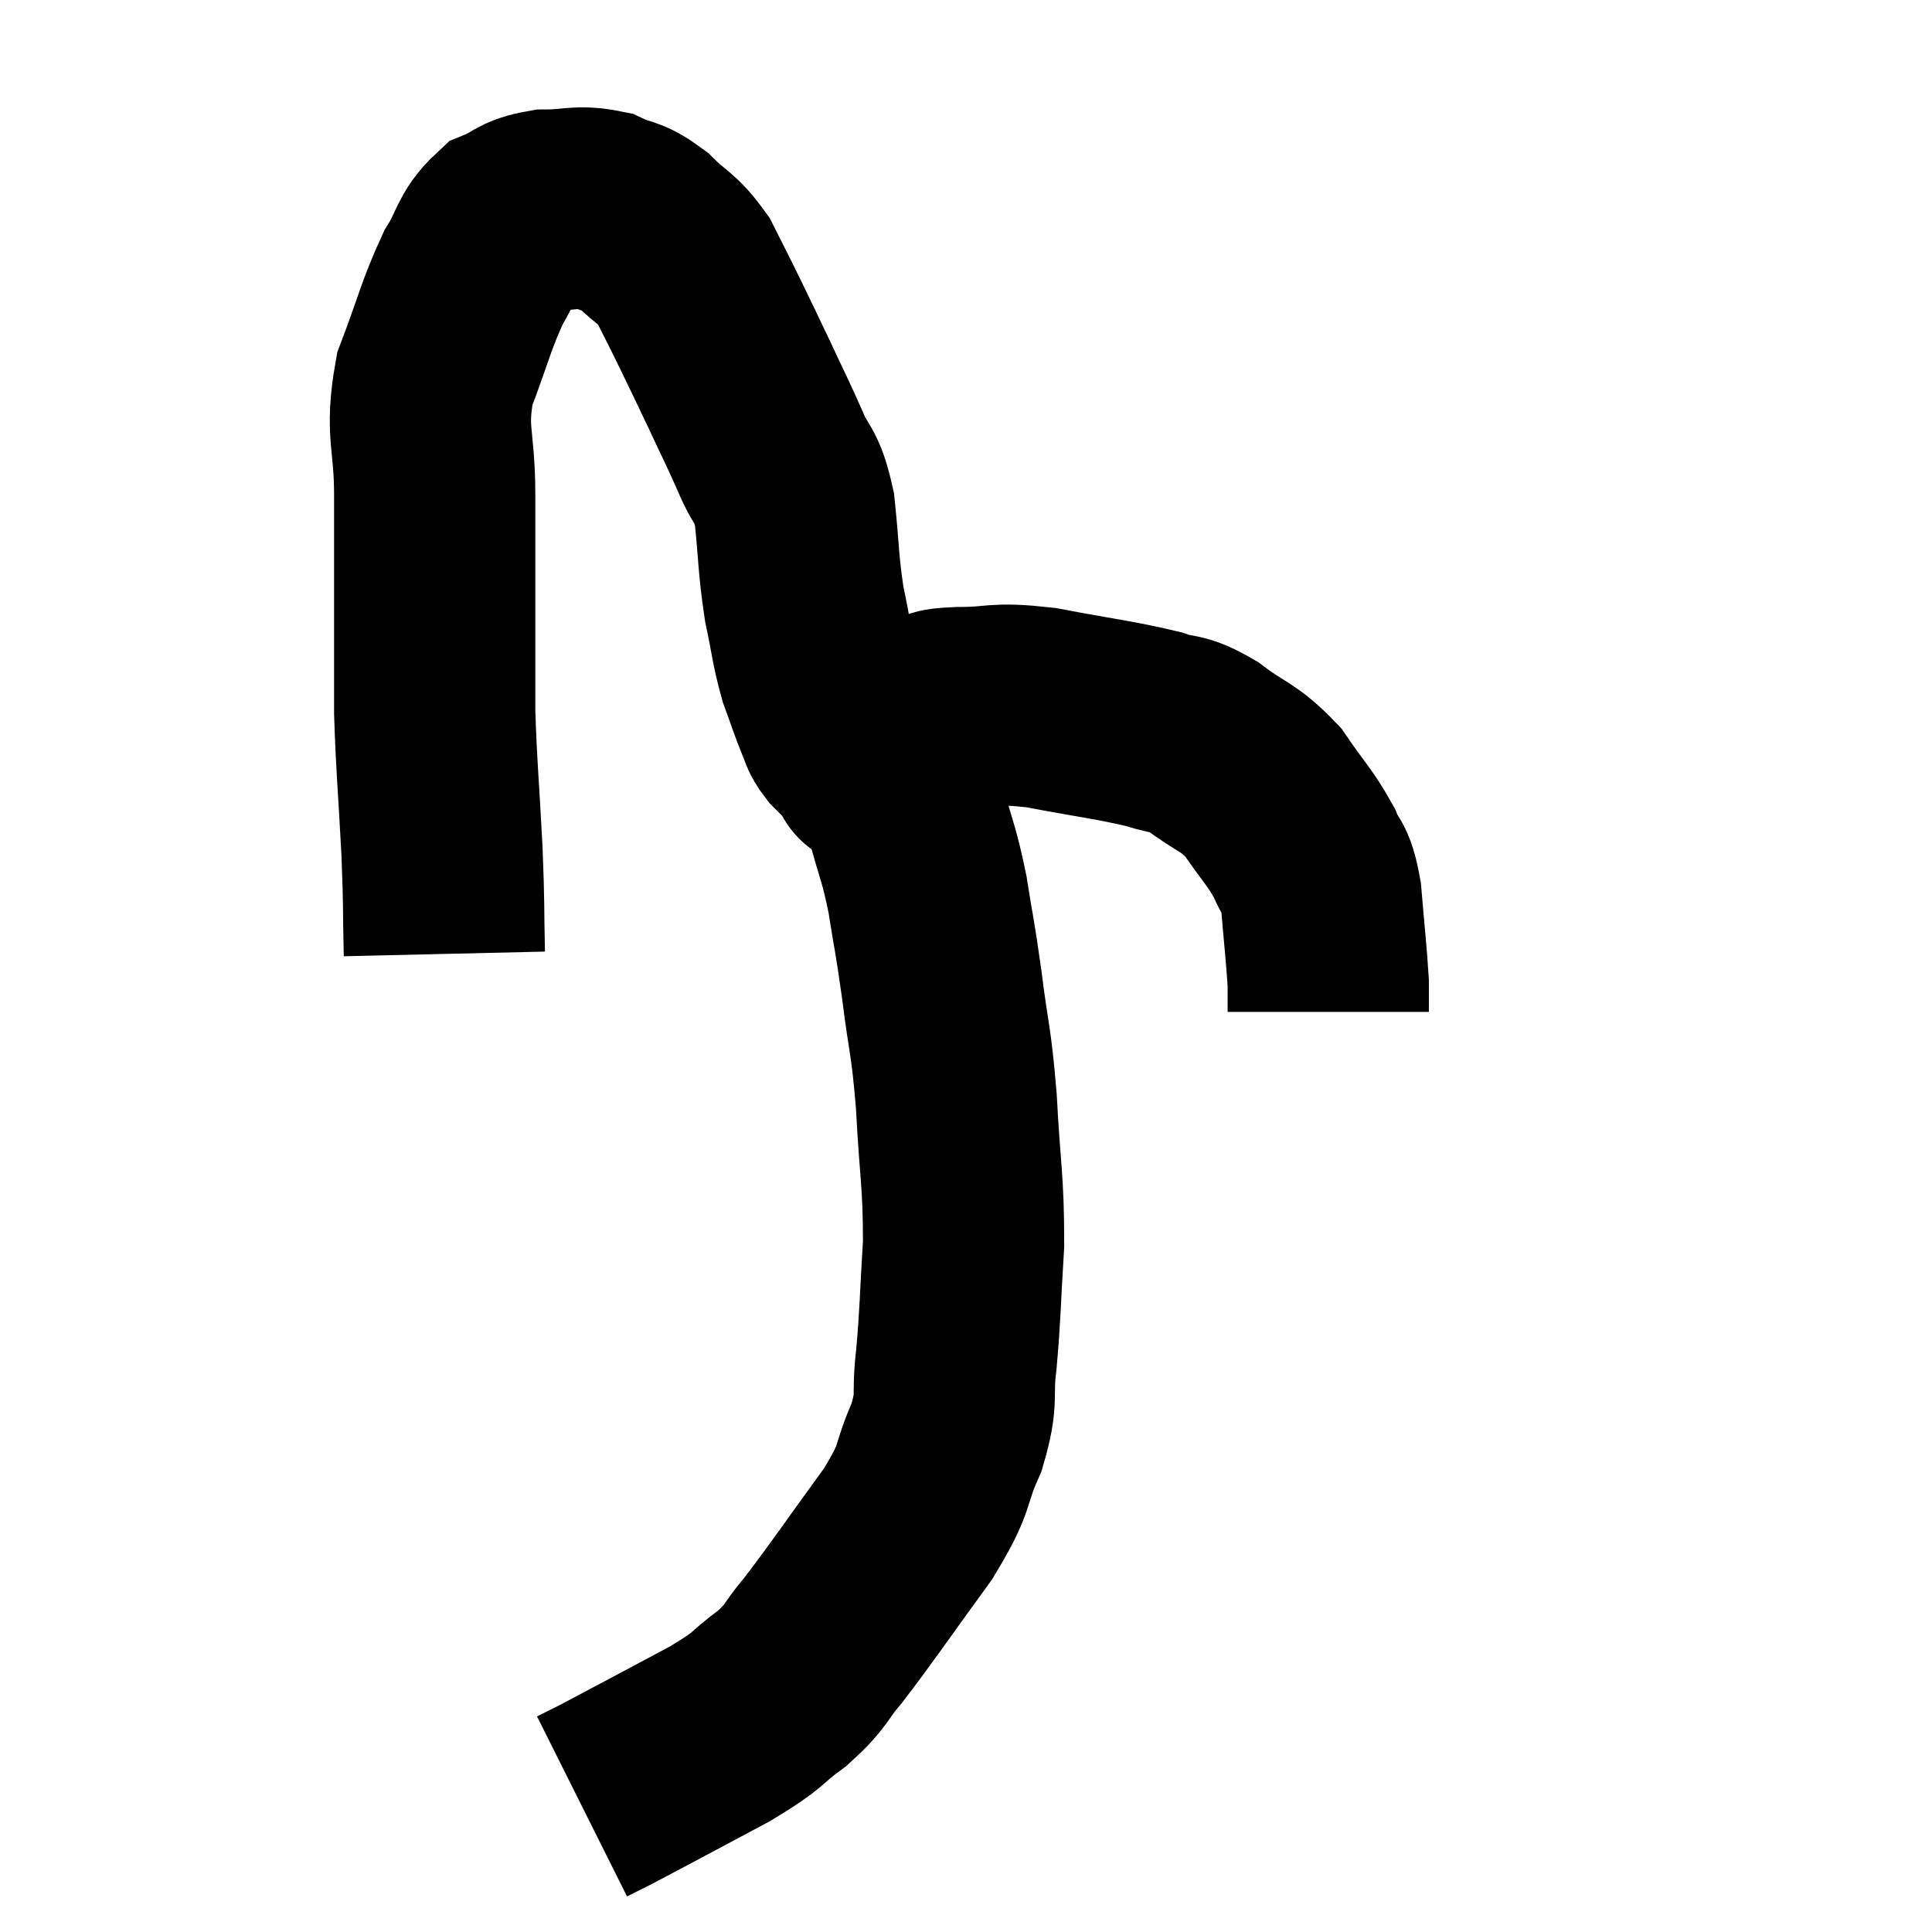 <svg width="48" height="48" viewBox="0 0 48 48" xmlns="http://www.w3.org/2000/svg"><path d="M 11.04 23.7 C 11.01 22.41, 11.04 22.62, 10.98 21.12 C 10.89 19.41, 10.845 19.08, 10.8 17.7 C 10.8 16.65, 10.8 16.95, 10.8 15.6 C 10.8 13.95, 10.8 13.845, 10.8 12.3 C 10.8 10.86, 10.56 10.77, 10.8 9.42 C 11.28 8.16, 11.325 7.845, 11.76 6.9 C 12.15 6.27, 12.09 6.06, 12.54 5.64 C 13.05 5.43, 12.96 5.325, 13.56 5.22 C 14.25 5.22, 14.34 5.1, 14.94 5.22 C 15.45 5.46, 15.45 5.325, 15.96 5.7 C 16.47 6.21, 16.56 6.135, 16.98 6.72 C 17.31 7.38, 17.295 7.335, 17.64 8.04 C 18 8.79, 17.985 8.745, 18.36 9.54 C 18.75 10.38, 18.795 10.44, 19.14 11.22 C 19.44 11.94, 19.53 11.715, 19.74 12.66 C 19.86 13.83, 19.83 13.995, 19.98 15 C 20.16 15.84, 20.145 15.975, 20.34 16.68 C 20.55 17.25, 20.595 17.415, 20.76 17.82 C 20.88 18.06, 20.805 18.045, 21 18.3 C 21.27 18.57, 21.36 18.66, 21.54 18.84 C 21.63 18.93, 21.675 18.975, 21.72 19.02 C 21.72 19.02, 21.51 19.14, 21.72 19.02 C 22.14 18.78, 22.275 18.735, 22.56 18.54 C 22.71 18.39, 22.71 18.45, 22.86 18.24 C 23.01 17.97, 22.92 17.865, 23.16 17.7 C 23.49 17.64, 23.145 17.61, 23.82 17.58 C 24.84 17.58, 24.645 17.445, 25.86 17.58 C 27.27 17.85, 27.675 17.88, 28.68 18.12 C 29.28 18.33, 29.205 18.15, 29.88 18.54 C 30.63 19.11, 30.75 19.02, 31.38 19.68 C 31.89 20.43, 32.04 20.535, 32.4 21.18 C 32.61 21.72, 32.67 21.45, 32.82 22.26 C 32.91 23.34, 32.955 23.7, 33 24.42 C 33 24.78, 33 24.96, 33 25.14 L 33 25.14" fill="none" stroke="black" stroke-width="5"></path><path d="M 22.14 19.02 C 22.32 19.59, 22.275 19.365, 22.5 20.16 C 22.77 21.18, 22.815 21.12, 23.04 22.2 C 23.22 23.34, 23.22 23.19, 23.4 24.48 C 23.58 25.92, 23.625 25.755, 23.76 27.36 C 23.85 29.13, 23.94 29.295, 23.94 30.9 C 23.85 32.34, 23.865 32.58, 23.76 33.78 C 23.64 34.74, 23.82 34.68, 23.52 35.7 C 23.04 36.78, 23.325 36.6, 22.56 37.86 C 21.51 39.3, 21.24 39.72, 20.46 40.74 C 19.95 41.34, 20.085 41.355, 19.44 41.94 C 18.66 42.51, 18.975 42.42, 17.88 43.08 C 16.47 43.83, 15.915 44.13, 15.06 44.58 C 14.76 44.73, 14.61 44.805, 14.46 44.88 C 14.46 44.88, 14.46 44.88, 14.46 44.88 L 14.46 44.88" fill="none" stroke="black" stroke-width="5"></path></svg>